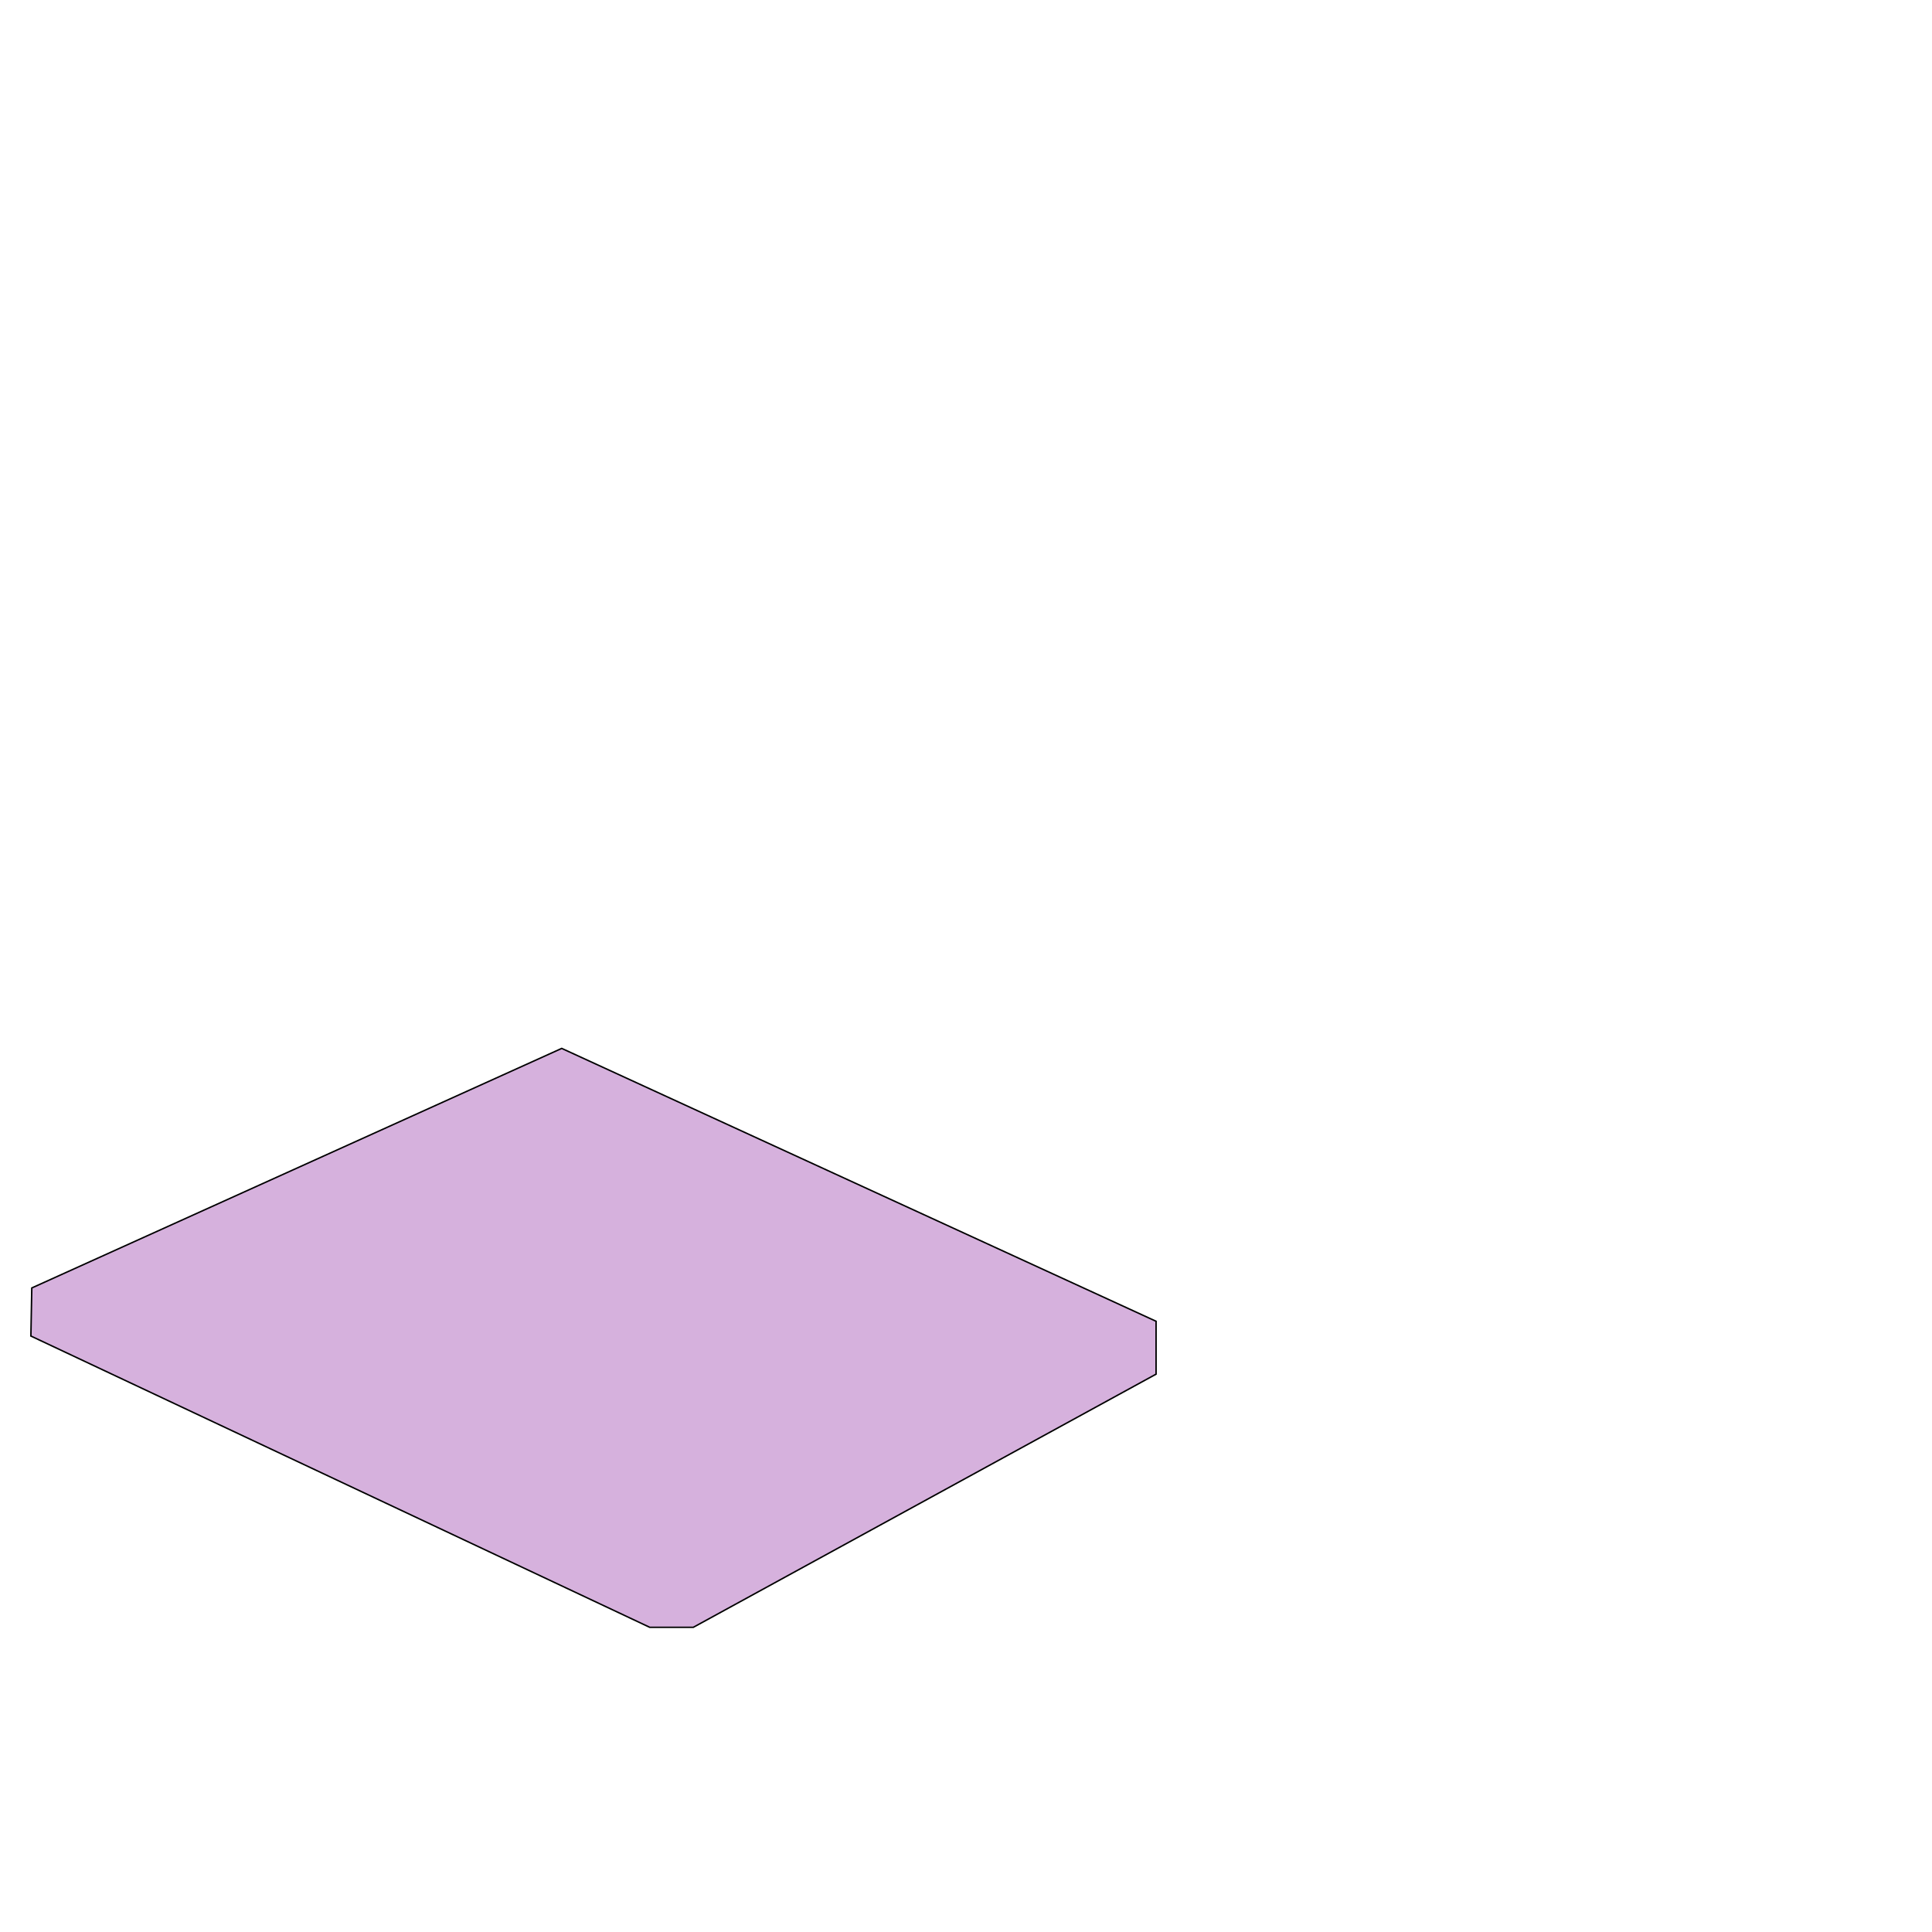 <?xml version="1.0" encoding="UTF-8" standalone="no"?>
<!-- Created with Inkscape (http://www.inkscape.org/) -->

<svg
   width="512"
   height="512"
   viewBox="0 0 512 512"
   version="1.1"
   id="svg1"
   xml:space="preserve"
   xmlns="http://www.w3.org/2000/svg"
   xmlns:svg="http://www.w3.org/2000/svg"><defs
     id="defs1" /><g
     id="layer23"
     style="display:inline"><path
       d="M 148.861,277.836 8.426,341.32 8.186,354.064 172.188,431.256 h 11.543 l 122.639,-67.092 v -14.012 z"
       style="fill:#a351b3;fill-opacity:0.447;stroke:#000000;stroke-width:0.39"
       id="path8" /></g></svg>
